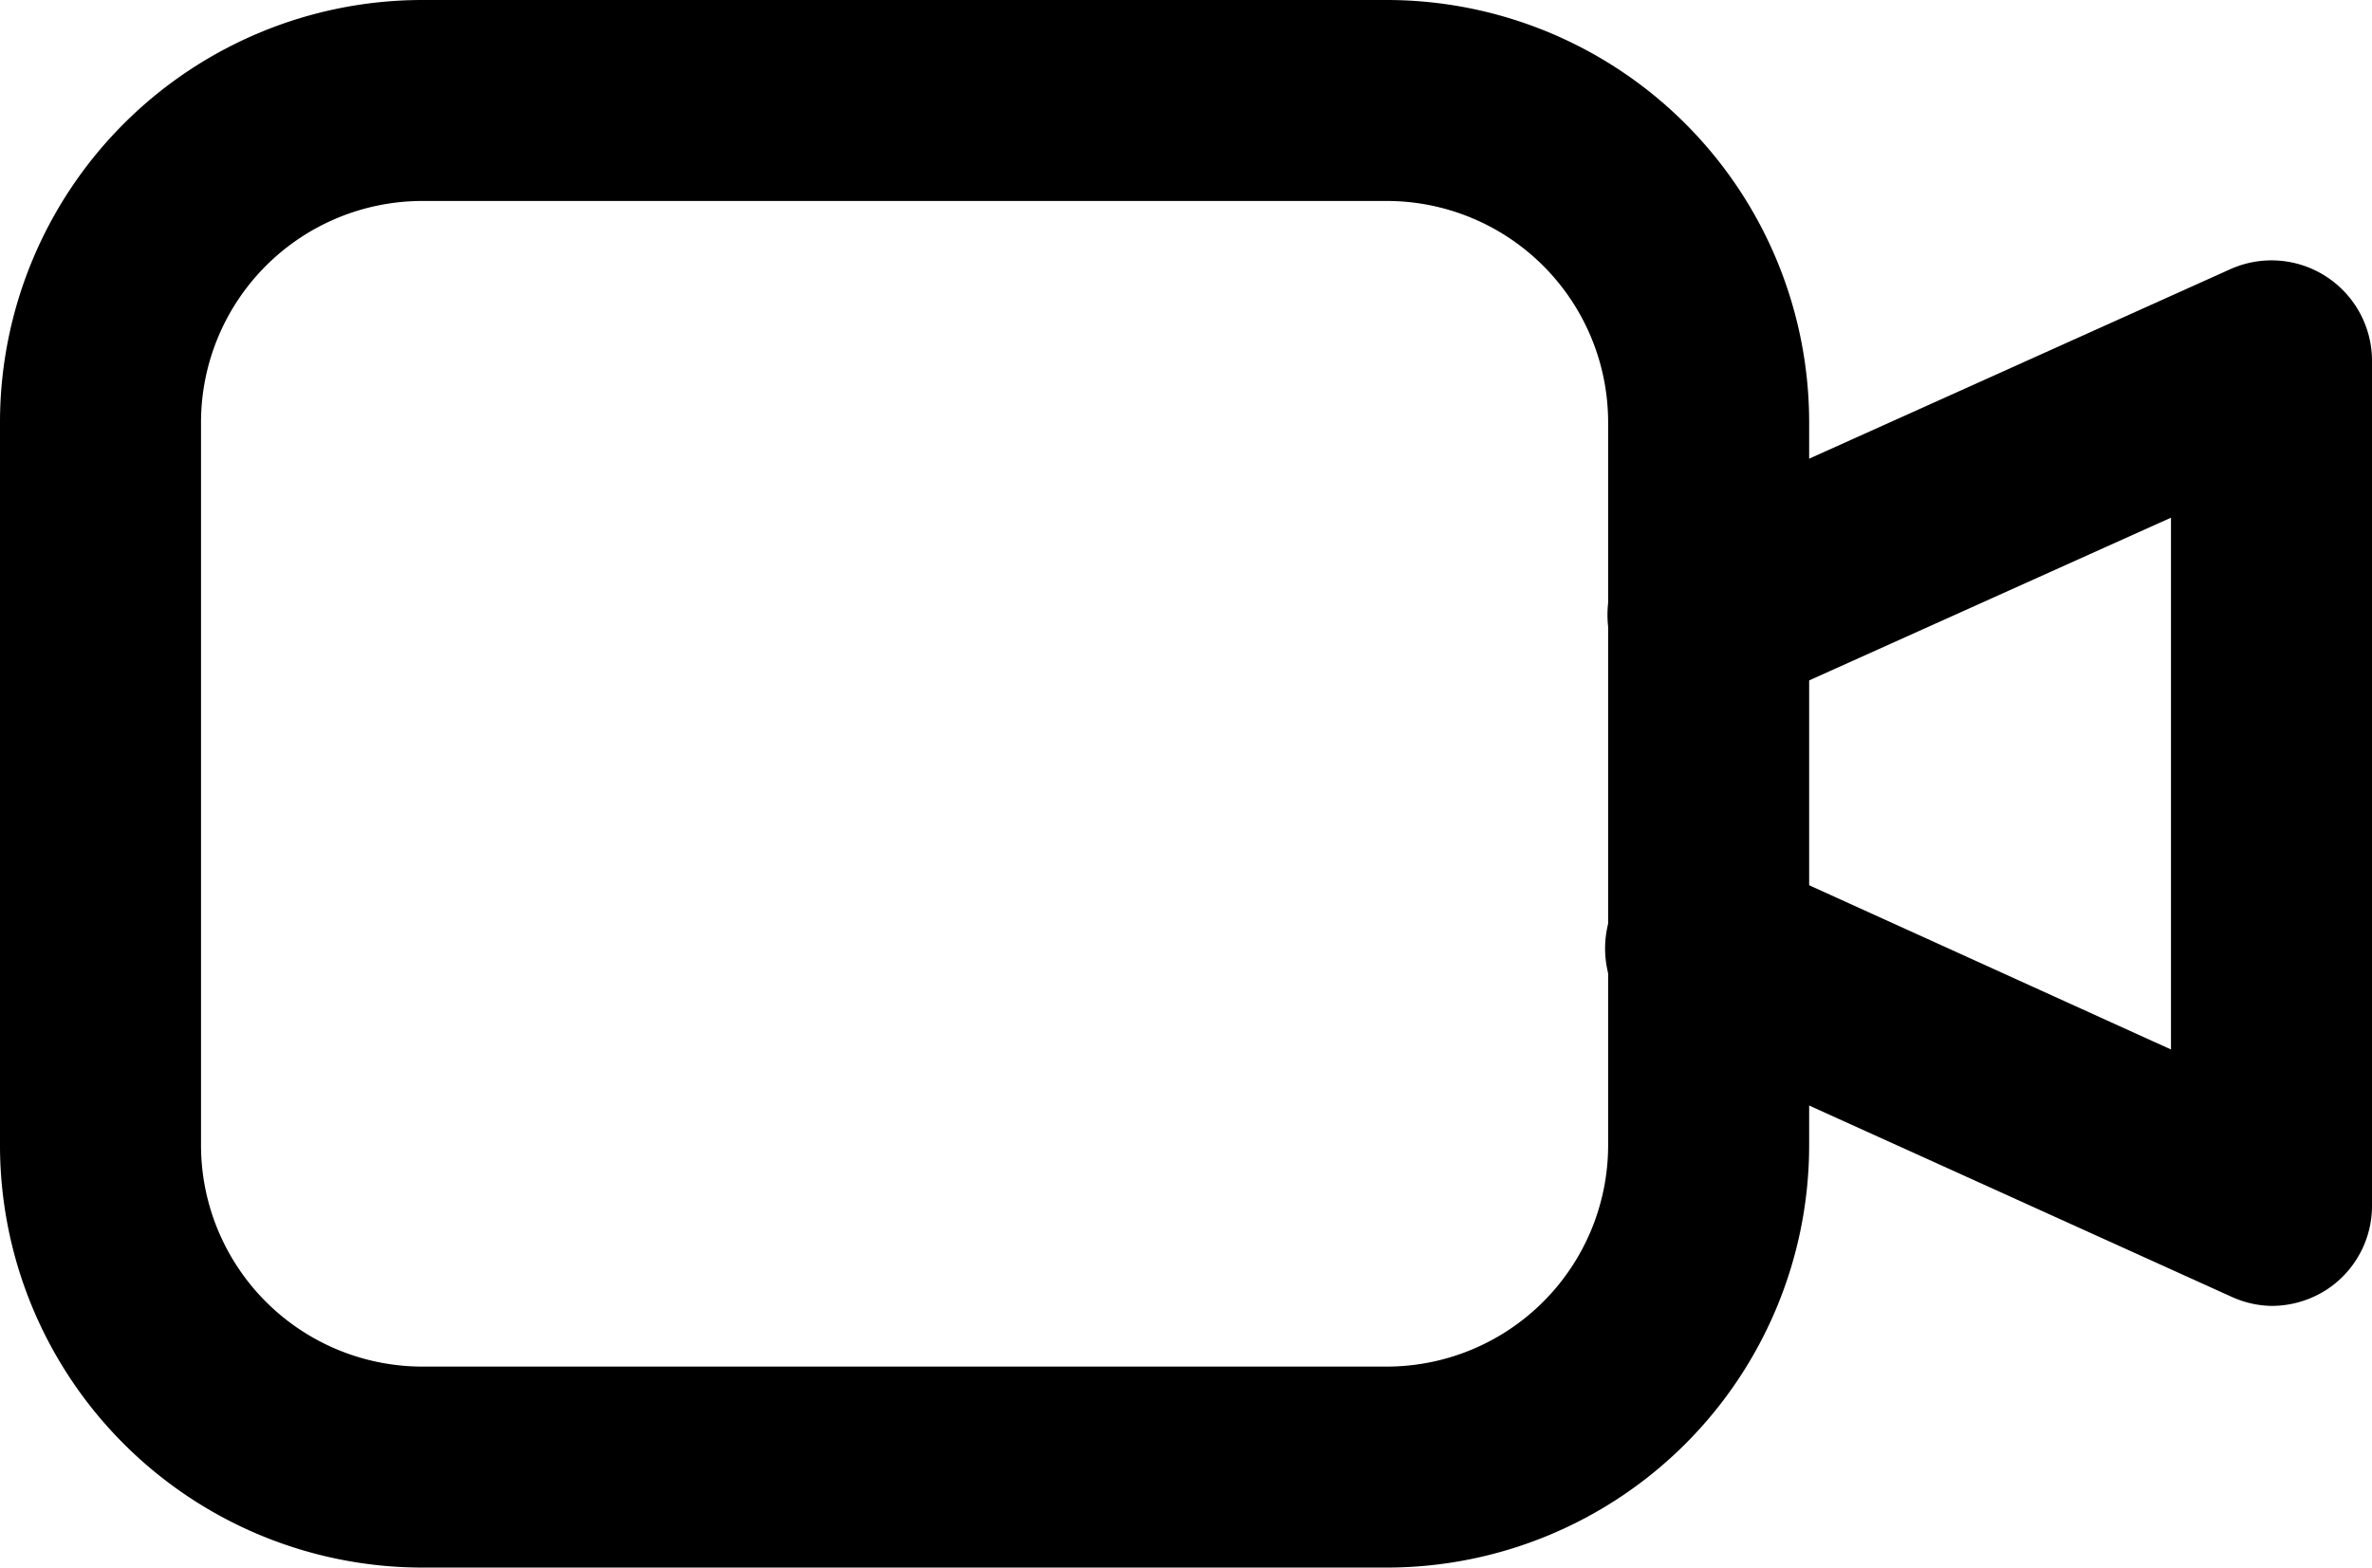 <svg xmlns="http://www.w3.org/2000/svg" viewBox="0 0 59 39"><title>videocam</title><g id="Layer_2" data-name="Layer 2"><g id="Layer_1-2" data-name="Layer 1"><g id="videocam"><path d="M34.5,39h-24A10.51,10.51,0,0,1,0,28.5v-18A10.51,10.51,0,0,1,10.5,0h24A10.51,10.51,0,0,1,45,10.5v18A10.51,10.51,0,0,1,34.5,39ZM10.5,5A5.51,5.51,0,0,0,5,10.5v18A5.51,5.51,0,0,0,10.5,34h24A5.51,5.51,0,0,0,40,28.5v-18A5.51,5.51,0,0,0,34.5,5Z"/><path d="M56.5,32.49a2.49,2.49,0,0,1-1-.23l-14-6.34a2.5,2.5,0,1,1,2.06-4.55L54,26.11V12.88L43.53,17.59A2.5,2.5,0,0,1,41.47,13l14-6.3A2.5,2.5,0,0,1,59,9V30a2.49,2.49,0,0,1-1.15,2.1A2.53,2.53,0,0,1,56.5,32.49Z"/></g></g></g></svg>